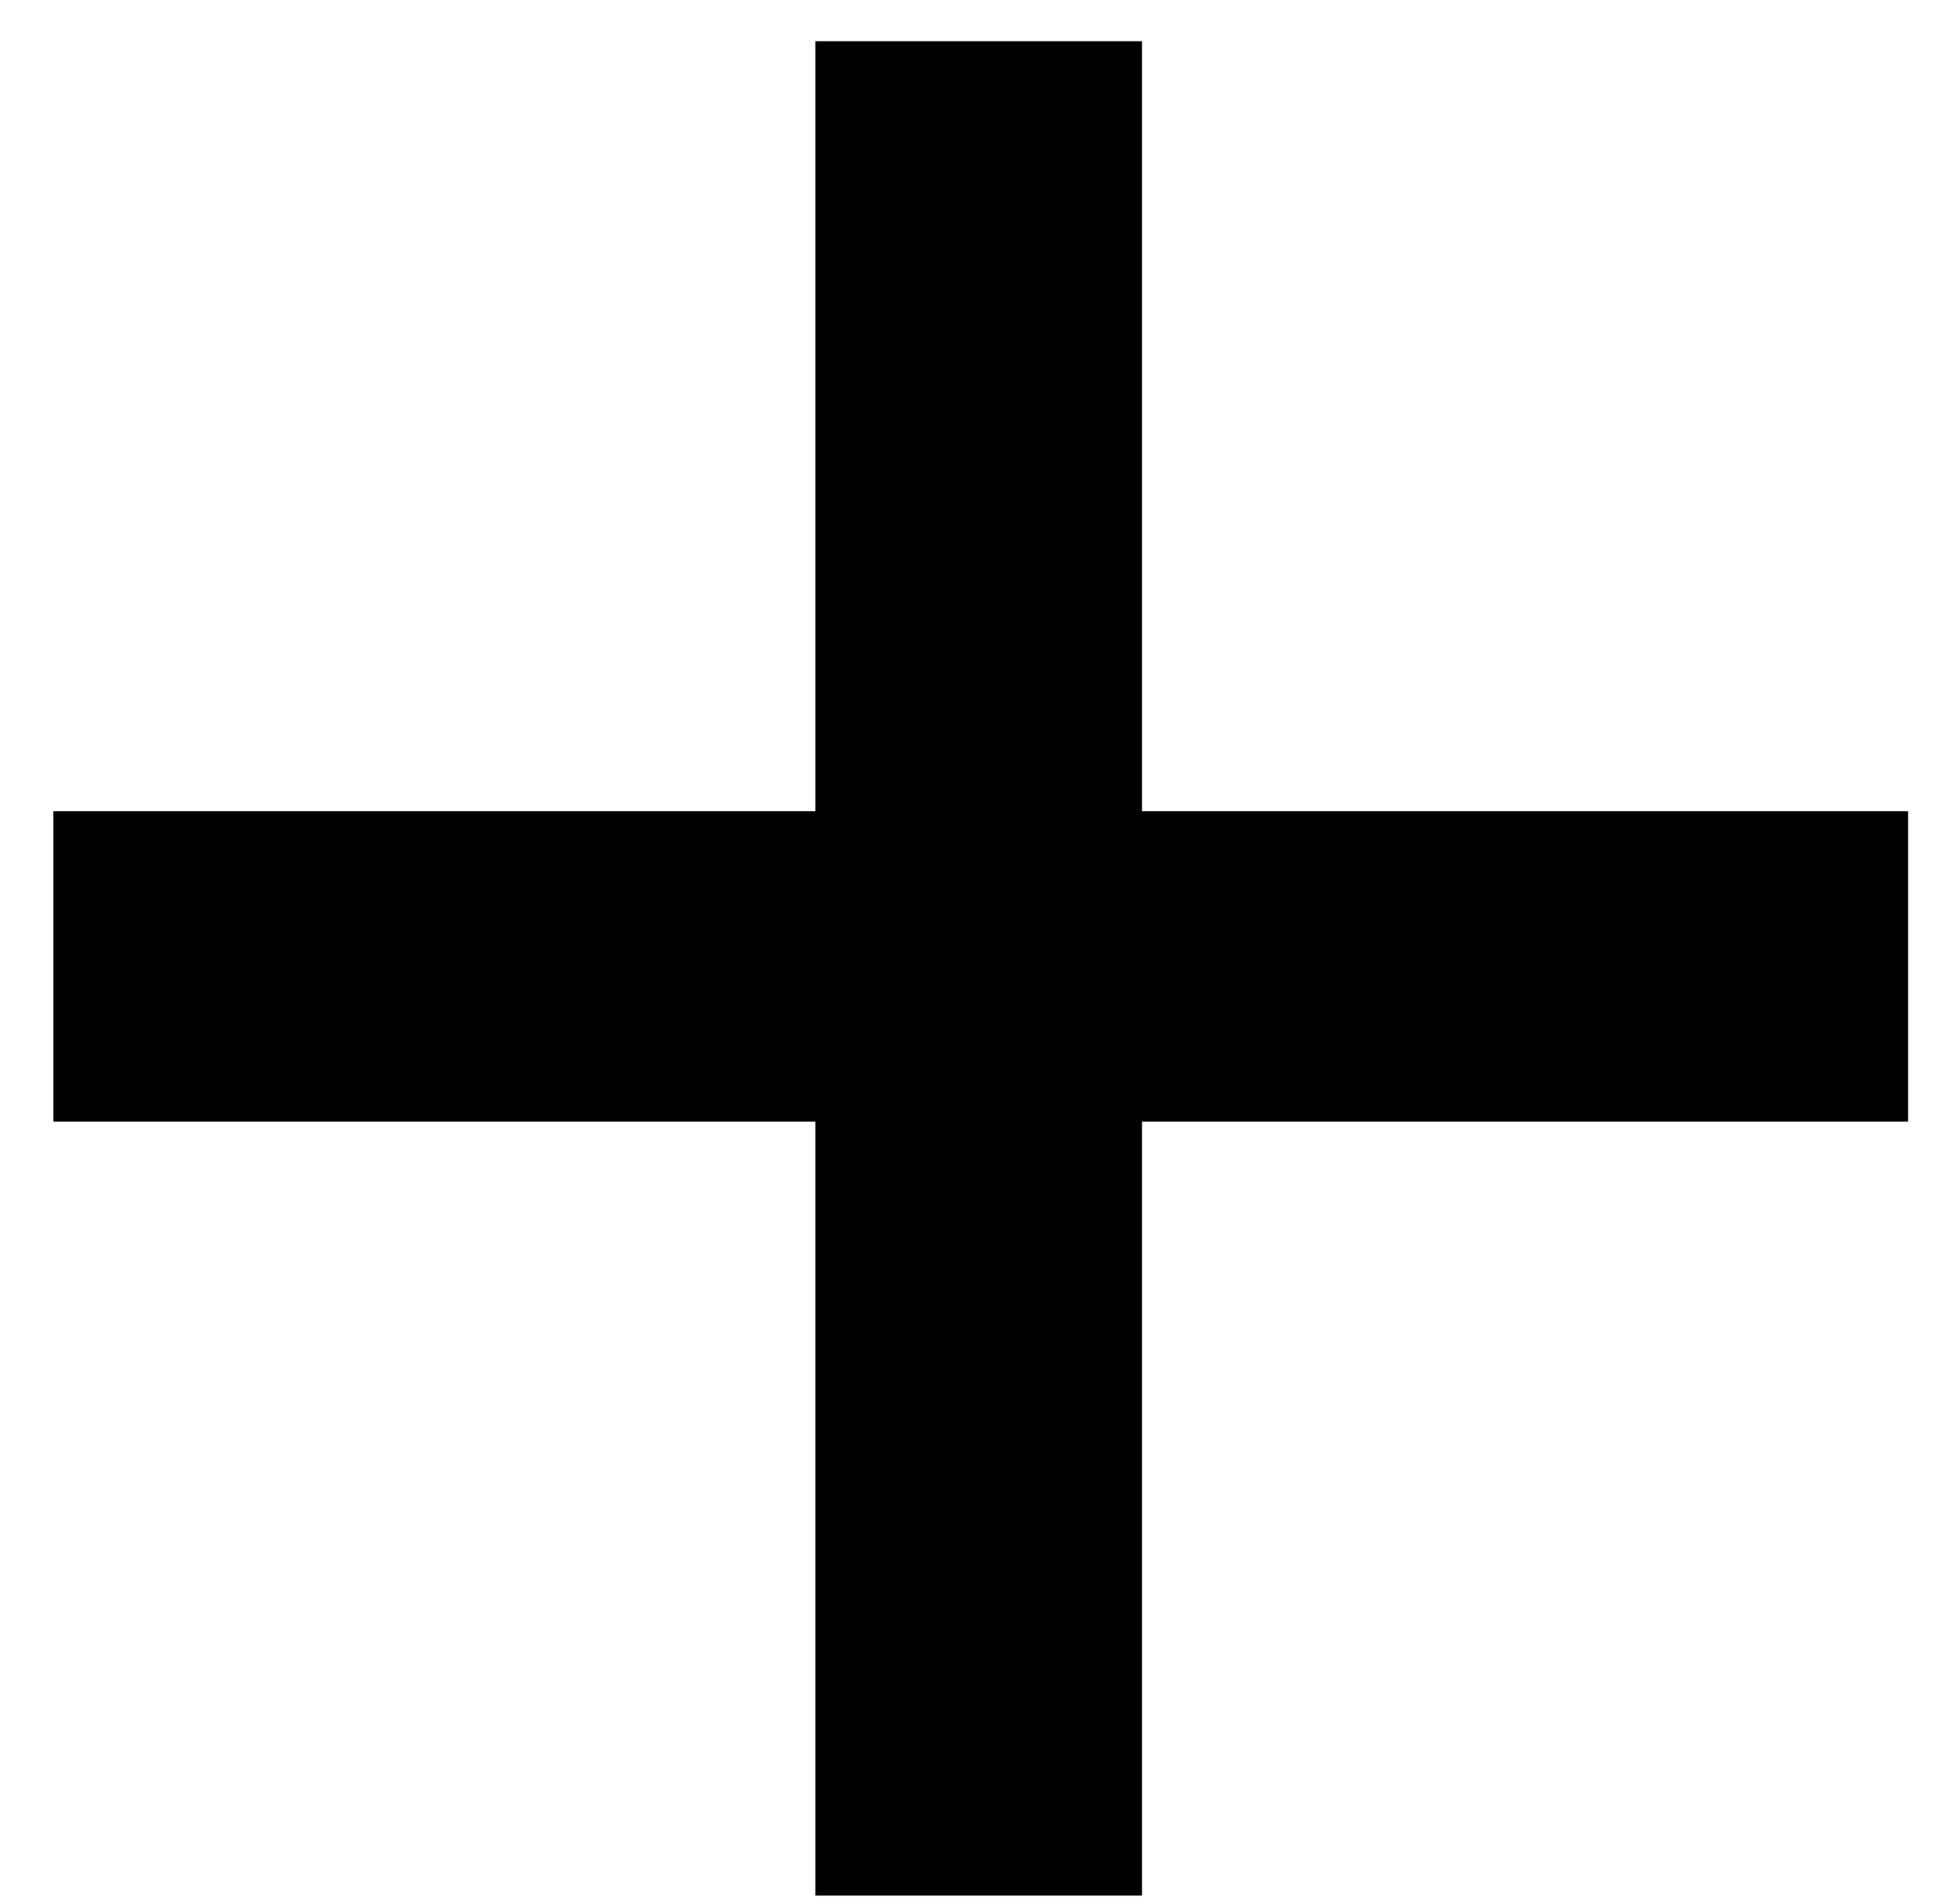 <svg width="35" height="34" viewBox="0 0 35 34" fill="none" xmlns="http://www.w3.org/2000/svg">
<path d="M34.073 20.032H20.393V33.856H14.561V20.032H0.953V14.488H14.561V0.736H20.393V14.488H34.073V20.032Z" fill="black"/>
</svg>
